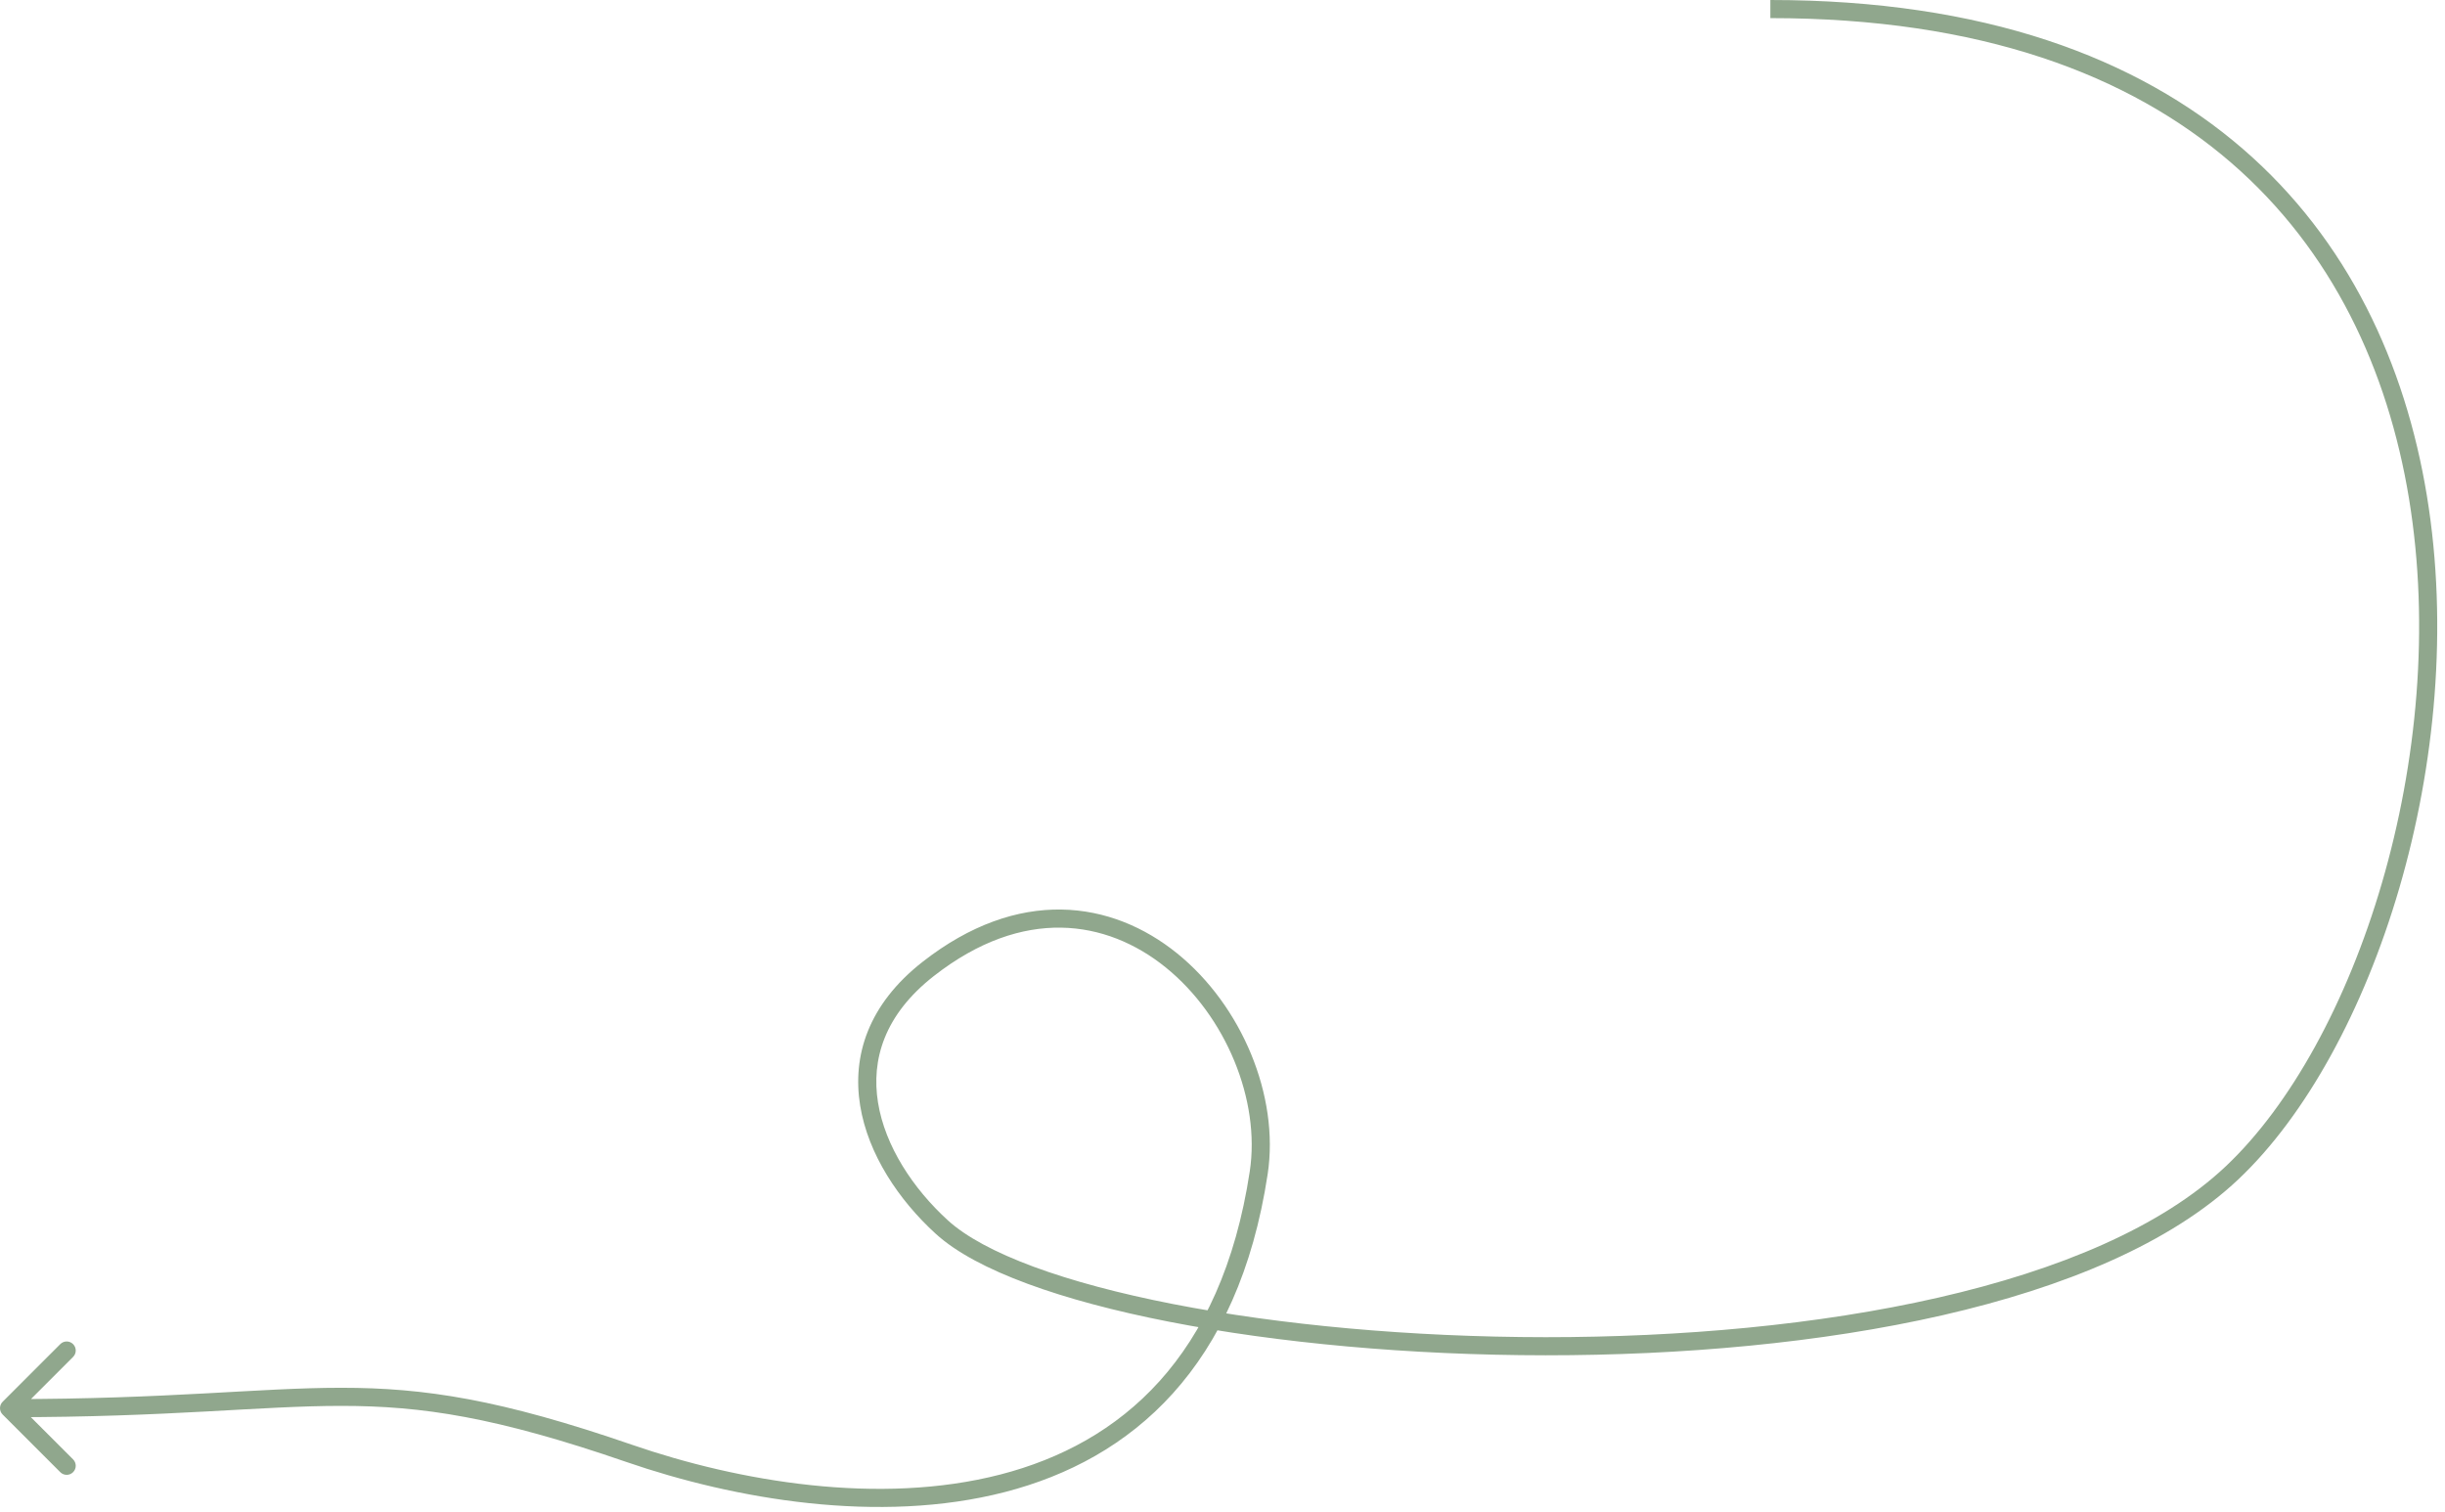 <svg width="270" height="167" viewBox="0 0 270 167" fill="none" xmlns="http://www.w3.org/2000/svg">
<path d="M104 135.5L103.326 136.239L104 135.5ZM102.5 107L103.116 107.788L102.5 107ZM69.5 160.5L69.174 161.445L69.5 160.5ZM0.293 154.793C-0.098 155.184 -0.098 155.817 0.293 156.207L6.657 162.571C7.047 162.962 7.681 162.962 8.071 162.571C8.462 162.181 8.462 161.548 8.071 161.157L2.414 155.5L8.071 149.843C8.462 149.453 8.462 148.82 8.071 148.429C7.681 148.039 7.047 148.039 6.657 148.429L0.293 154.793ZM195.5 2C218.691 2 235.141 8.253 246.366 17.953C257.596 27.658 263.698 40.9 266.026 55.062C268.354 69.23 266.895 84.278 263.038 97.498C259.177 110.733 252.943 122.034 245.813 128.773L247.187 130.227C254.658 123.166 261.035 111.505 264.958 98.058C268.886 84.597 270.383 69.245 267.999 54.738C265.614 40.225 259.335 26.517 247.674 16.44C236.009 6.359 219.059 -5.84126e-06 195.5 0V2ZM245.813 128.773C238.704 135.493 227.416 140.234 214.083 143.286C200.775 146.332 185.547 147.669 170.675 147.663C155.805 147.656 141.326 146.308 129.523 144.001C123.621 142.848 118.406 141.459 114.153 139.887C109.883 138.307 106.659 136.571 104.674 134.761L103.326 136.239C105.591 138.304 109.096 140.149 113.459 141.762C117.841 143.383 123.167 144.797 129.139 145.964C141.086 148.299 155.695 149.656 170.675 149.663C185.653 149.669 201.038 148.324 214.529 145.236C227.997 142.153 239.696 137.307 247.187 130.227L245.813 128.773ZM104.674 134.761C100.828 131.255 97.737 126.57 96.96 121.762C96.196 117.036 97.643 112.071 103.116 107.788L101.884 106.213C95.857 110.929 94.101 116.609 94.985 122.081C95.856 127.471 99.265 132.536 103.326 136.239L104.674 134.761ZM103.116 107.788C108.082 103.901 112.86 102.373 117.173 102.439C121.491 102.505 125.438 104.17 128.733 106.834C135.362 112.196 139.203 121.483 138.011 129.35L139.989 129.65C141.297 121.017 137.12 111.046 129.99 105.279C126.405 102.379 122.037 100.513 117.203 100.439C112.363 100.365 107.15 102.091 101.884 106.213L103.116 107.788ZM138.011 129.35C136.445 139.686 132.852 147.187 128.039 152.527C123.225 157.867 117.136 161.106 110.478 162.827C97.121 166.28 81.554 163.599 69.826 159.555L69.174 161.445C81.081 165.551 97.083 168.355 110.978 164.763C117.946 162.962 124.403 159.547 129.524 153.866C134.645 148.185 138.375 140.299 139.989 129.65L138.011 129.35ZM69.826 159.555C55.247 154.527 46.885 153.25 37.688 153.25C33.121 153.25 28.349 153.565 22.548 153.877C16.736 154.189 9.85 154.5 1 154.5V156.5C9.9 156.5 16.826 156.187 22.655 155.874C28.495 155.56 33.191 155.25 37.688 155.25C46.615 155.25 54.753 156.473 69.174 161.445L69.826 159.555Z" fill="#90A78D"/>
</svg>
